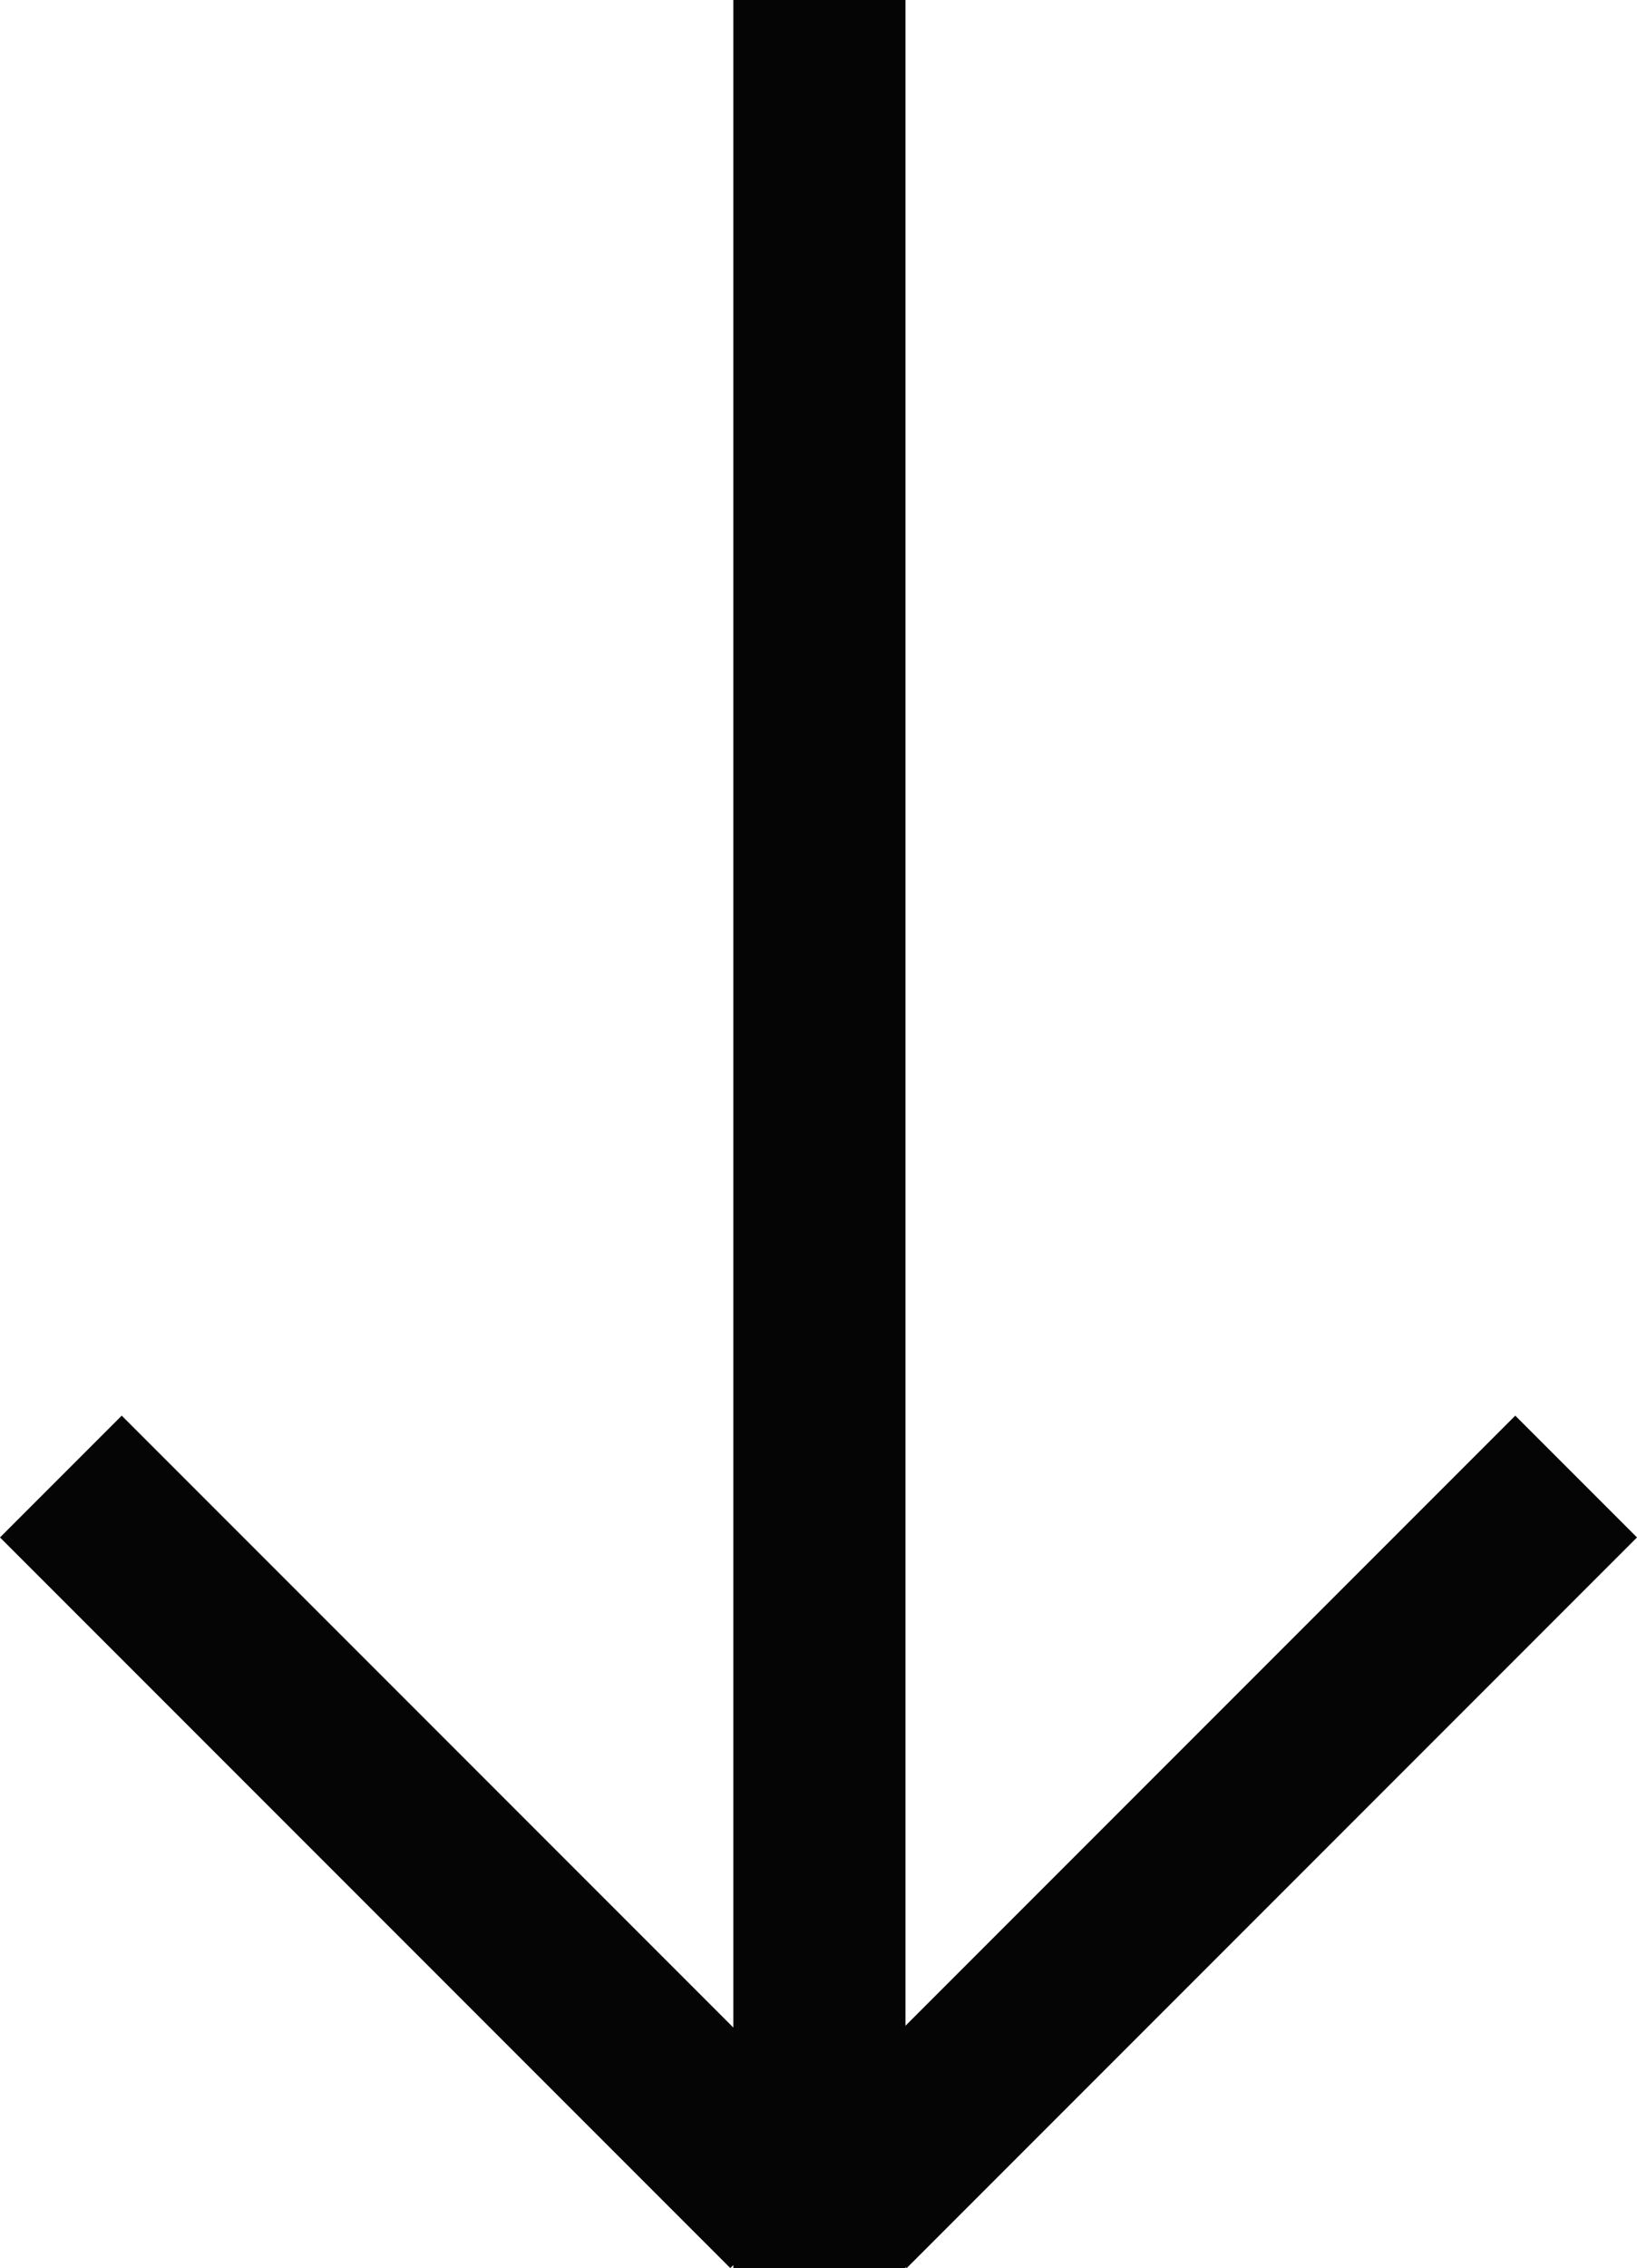 <?xml version="1.0" encoding="utf-8"?>
<svg viewBox="0 0 158.496 219.5" width="158.496" height="219.5" xmlns="http://www.w3.org/2000/svg">
  <path d="M 146.711 137 L 158.496 148.785 L 87.785 219.496 L 87.667 219.378 L 87.667 219.5 L 71 219.5 L 71 219.207 L 70.711 219.496 L 0 148.785 L 11.785 137 L 71 196.215 L 71 0 L 87.667 0 L 87.667 196.044 Z" style="fill: rgb(5, 5, 5);" transform="matrix(1, 0, 0, 1, 0, 0)"/>
</svg>